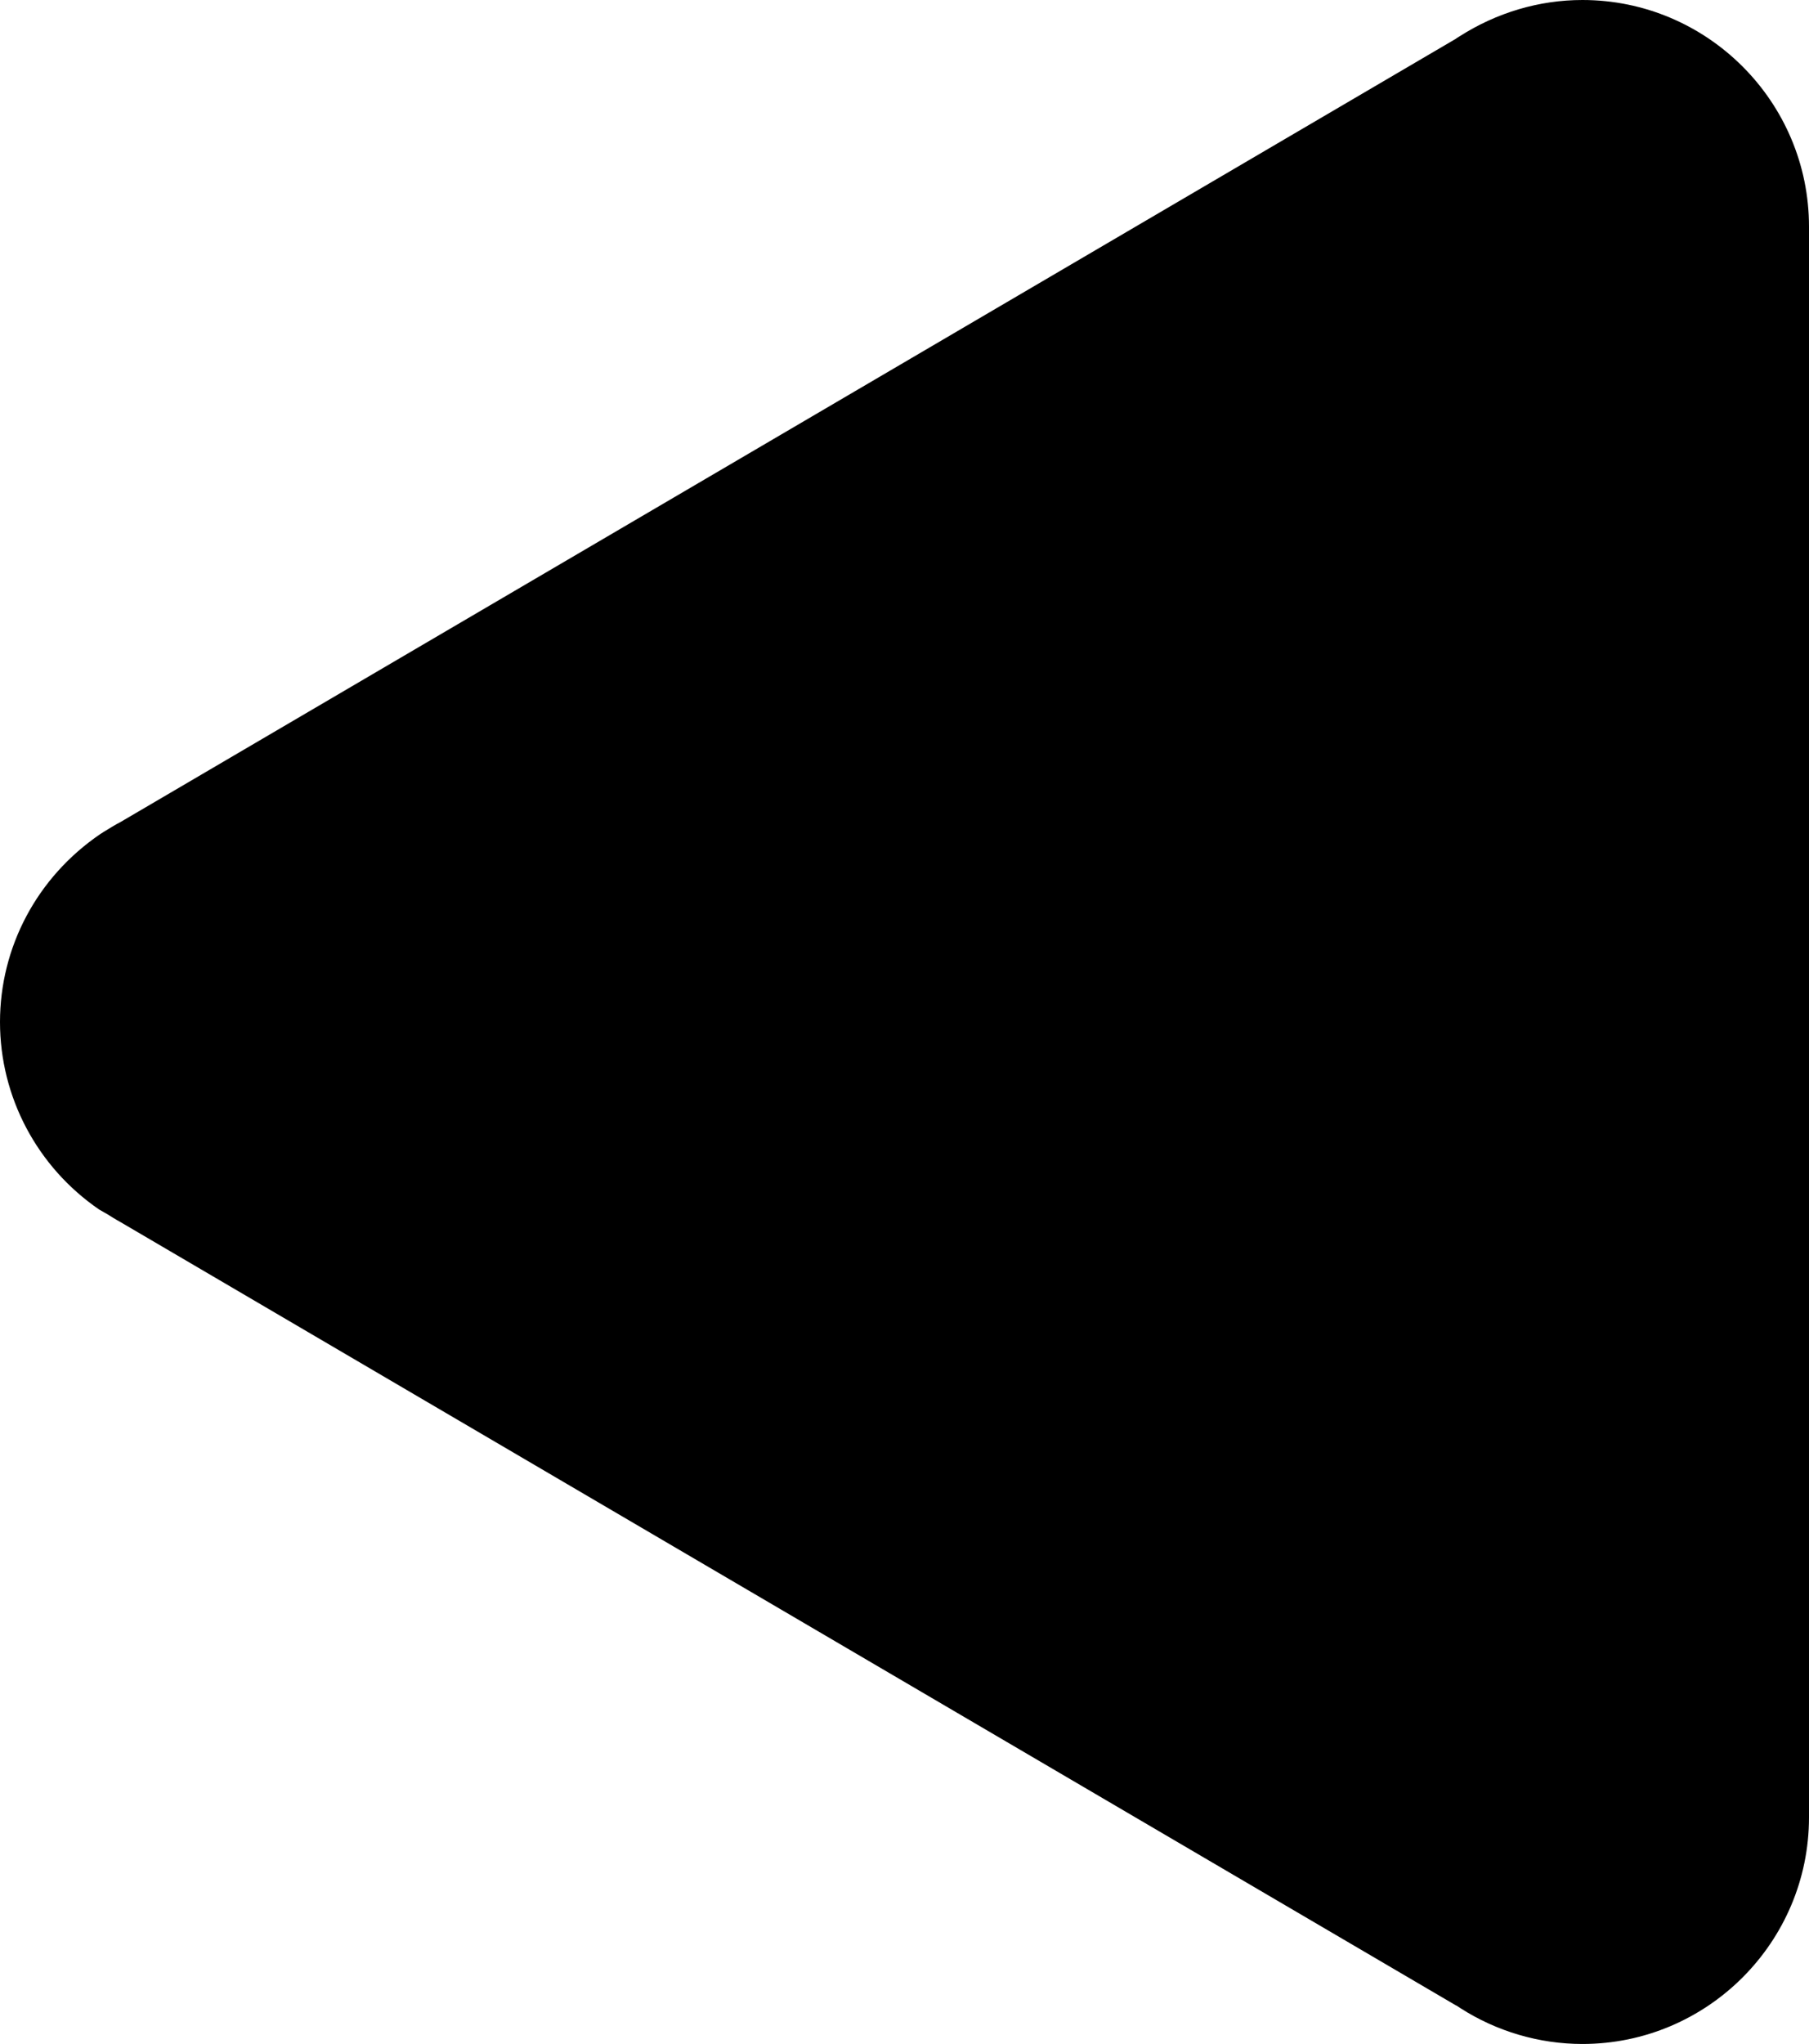<?xml version="1.0" encoding="utf-8"?>
<!-- Generator: Adobe Illustrator 16.0.0, SVG Export Plug-In . SVG Version: 6.00 Build 0)  -->
<!DOCTYPE svg PUBLIC "-//W3C//DTD SVG 1.1//EN" "http://www.w3.org/Graphics/SVG/1.1/DTD/svg11.dtd">
<svg version="1.1" id="Layer_1" xmlns="http://www.w3.org/2000/svg" xmlns:xlink="http://www.w3.org/1999/xlink" x="0px" y="0px"
	 width="11.313px" height="12.779px" viewBox="0 0 11.313 12.779" enable-background="new 0 0 11.313 12.779" xml:space="preserve">
<path d="M9.133,12.555l-0.026-0.017v0.001L0.756,7.642C0.723,7.624,0.692,7.604,0.661,7.585C0.659,7.584,0.657,7.583,0.655,7.582
	L0.62,7.562C0.232,7.296,0,6.858,0,6.39s0.231-0.906,0.628-1.176L0.65,5.2c0.035-0.021,0.069-0.043,0.106-0.062l8.351-4.897V0.24
	l0.021-0.013C9.36,0.079,9.625,0,9.896,0c0.781,0,1.417,0.636,1.417,1.417v9.945c0,0.781-0.636,1.417-1.417,1.417
	C9.625,12.779,9.359,12.7,9.133,12.555z"/>
</svg>

